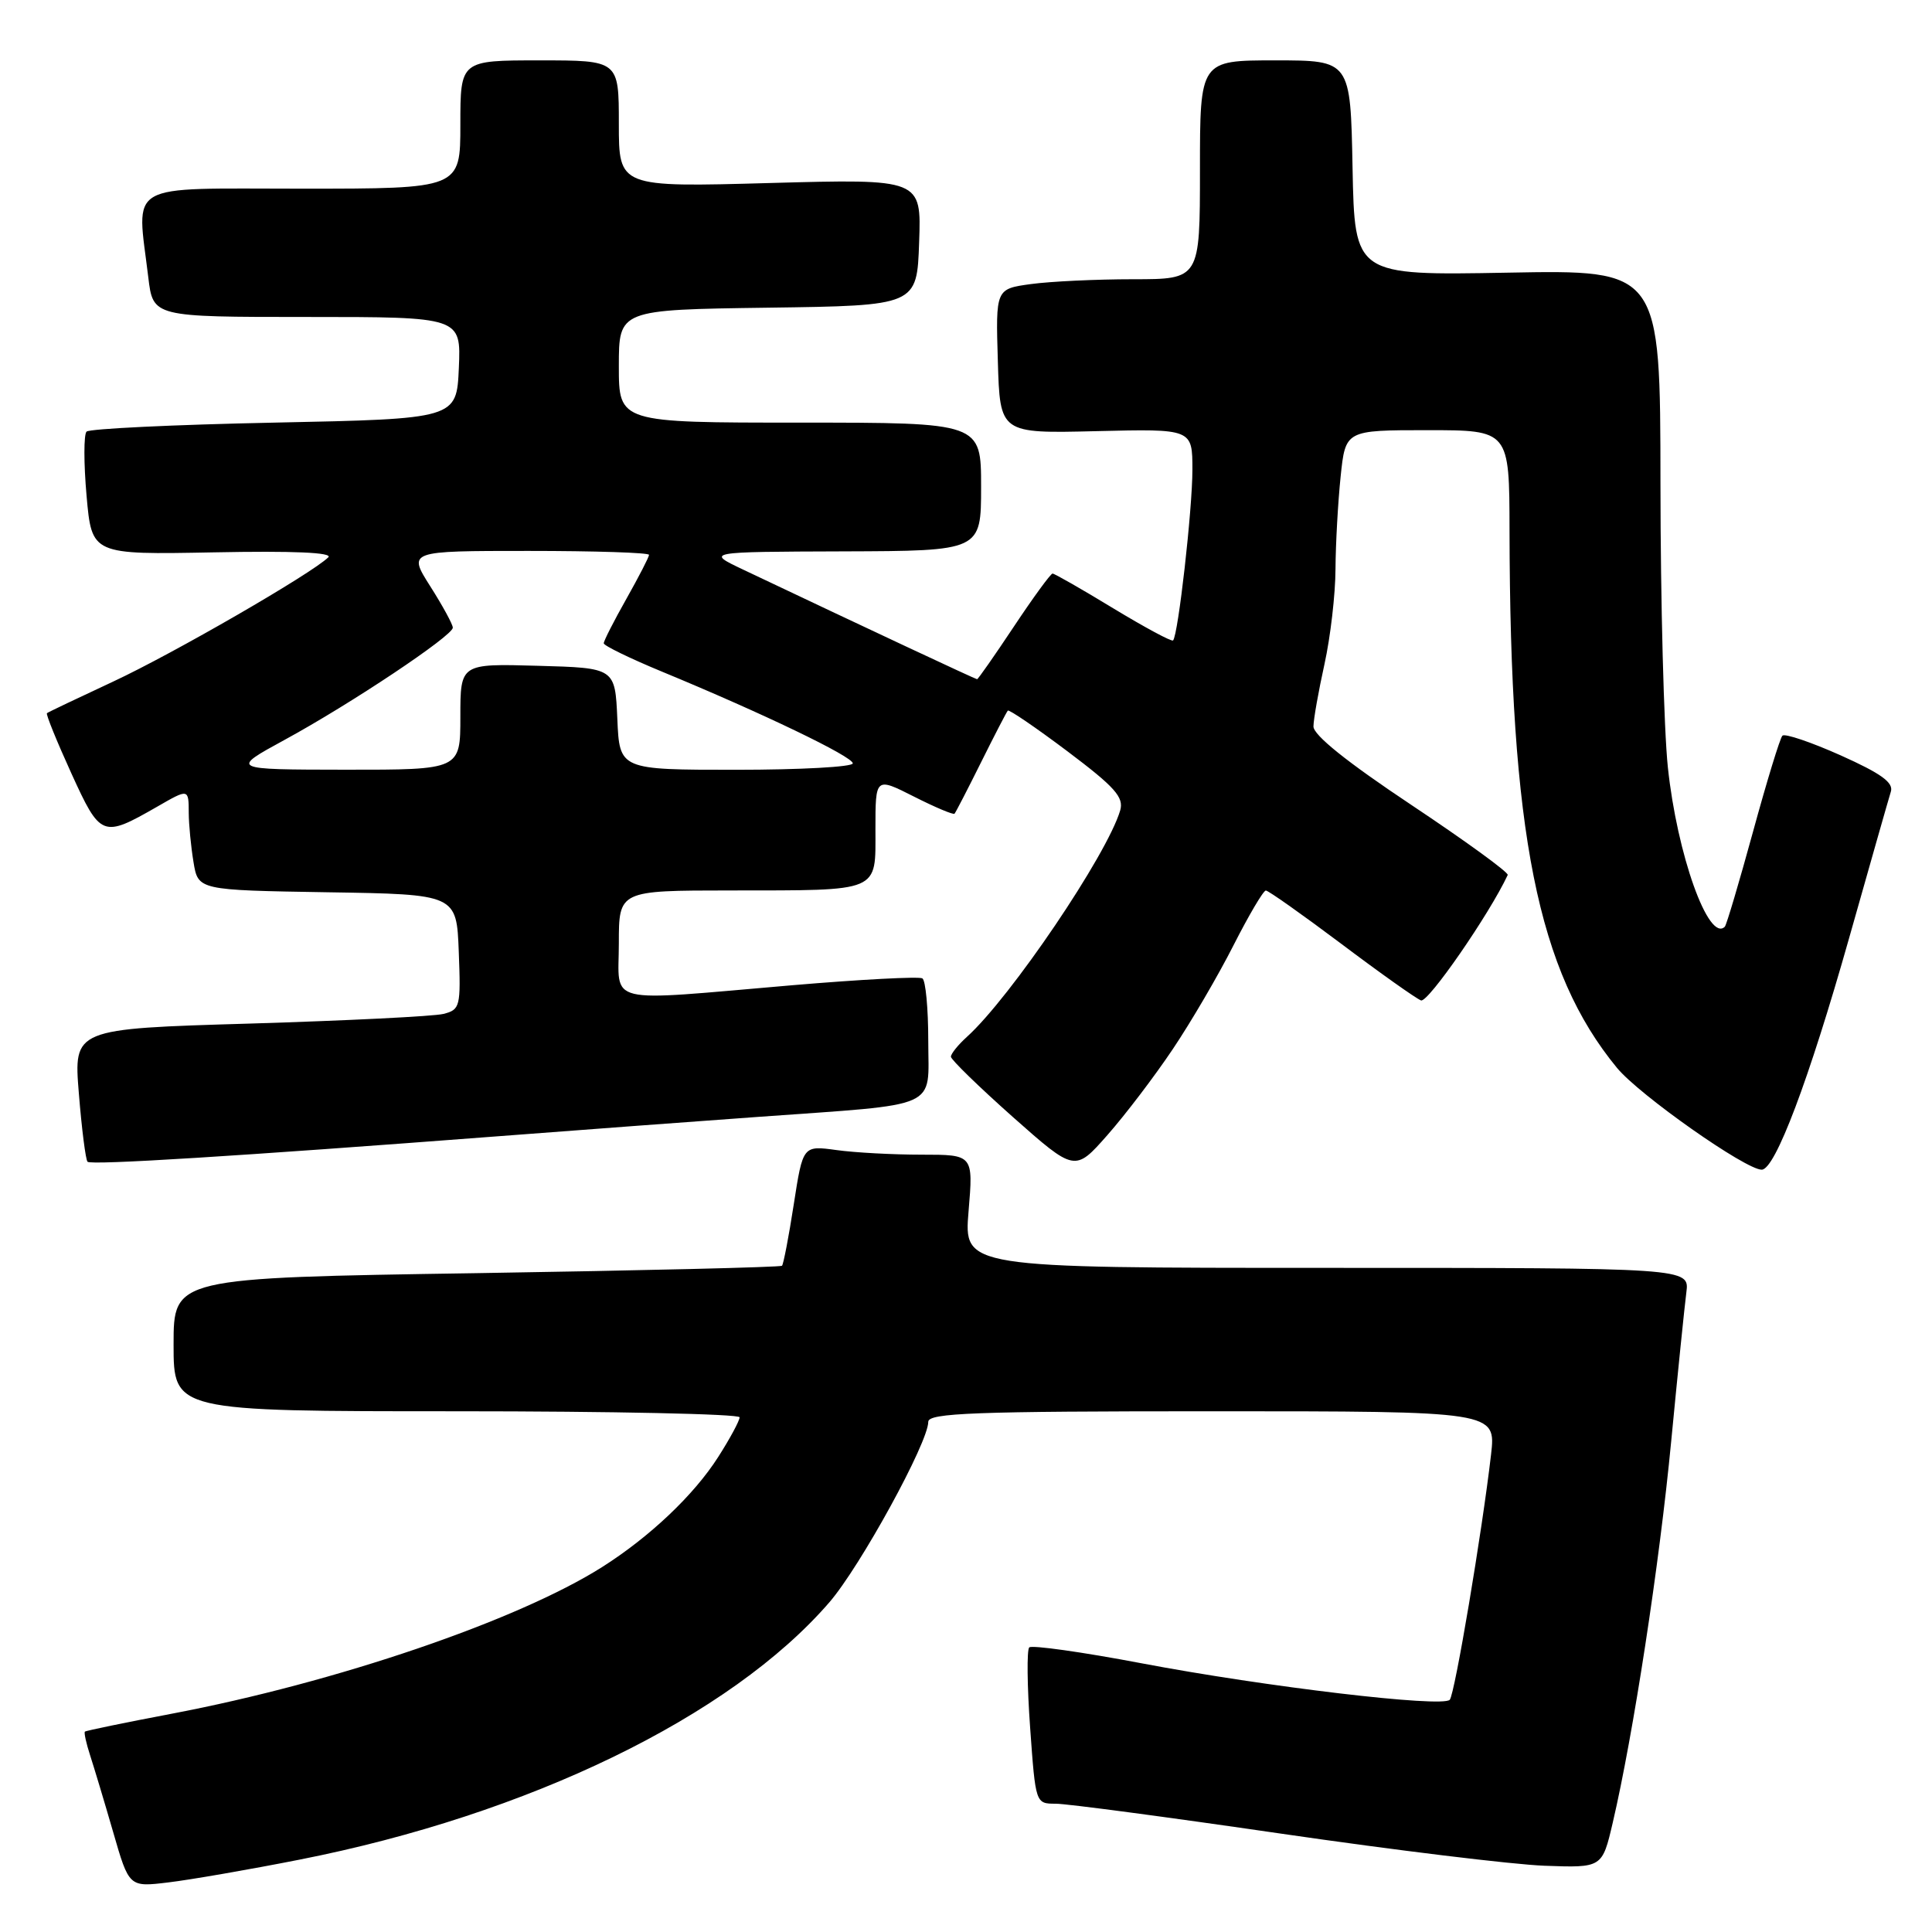 <?xml version="1.0" encoding="UTF-8" standalone="no"?>
<!DOCTYPE svg PUBLIC "-//W3C//DTD SVG 1.1//EN" "http://www.w3.org/Graphics/SVG/1.1/DTD/svg11.dtd" >
<svg xmlns="http://www.w3.org/2000/svg" xmlns:xlink="http://www.w3.org/1999/xlink" version="1.1" viewBox="0 0 256 256">
 <g >
 <path fill="currentColor"
d=" M 39.65 246.42 C 70.04 240.44 96.81 227.45 109.89 212.32 C 113.99 207.58 123.00 191.14 123.00 188.40 C 123.00 187.23 129.06 187.00 160.62 187.00 C 198.23 187.00 198.23 187.00 197.57 192.75 C 196.38 203.03 192.77 224.48 192.10 225.23 C 191.15 226.29 167.73 223.52 151.24 220.39 C 143.40 218.90 136.71 217.96 136.38 218.29 C 136.05 218.62 136.10 223.41 136.50 228.95 C 137.22 239.00 137.22 239.00 139.89 239.00 C 141.36 239.00 154.81 240.79 169.77 242.97 C 184.74 245.15 200.43 247.06 204.64 247.22 C 212.30 247.50 212.30 247.50 213.70 241.50 C 216.42 229.86 219.88 207.31 221.44 191.00 C 222.31 181.93 223.22 173.04 223.45 171.25 C 223.87 168.00 223.87 168.00 175.79 168.00 C 127.71 168.00 127.71 168.00 128.34 160.50 C 128.97 153.00 128.97 153.00 122.13 153.00 C 118.36 153.00 113.28 152.73 110.84 152.39 C 106.39 151.78 106.39 151.78 105.18 159.57 C 104.52 163.86 103.81 167.52 103.62 167.72 C 103.42 167.91 85.20 168.35 63.13 168.70 C 23.00 169.32 23.00 169.32 23.00 178.16 C 23.00 187.00 23.00 187.00 60.50 187.00 C 81.12 187.00 98.00 187.36 98.00 187.80 C 98.00 188.25 96.73 190.61 95.17 193.05 C 91.96 198.09 86.10 203.64 79.79 207.64 C 68.57 214.74 44.52 222.94 22.79 227.07 C 16.58 228.25 11.39 229.32 11.25 229.45 C 11.11 229.57 11.42 230.99 11.94 232.59 C 12.46 234.19 13.84 238.77 15.00 242.78 C 17.10 250.06 17.10 250.06 22.30 249.43 C 25.16 249.09 32.97 247.74 39.65 246.42 Z  M 155.41 139.00 C 157.81 135.43 161.43 129.24 163.45 125.25 C 165.48 121.26 167.40 118.00 167.73 118.00 C 168.06 118.00 172.54 121.17 177.70 125.04 C 182.85 128.92 187.62 132.30 188.29 132.56 C 189.21 132.91 197.34 121.16 199.78 115.94 C 199.93 115.61 194.19 111.44 187.03 106.67 C 178.48 100.98 174.01 97.39 174.04 96.25 C 174.05 95.29 174.71 91.58 175.50 88.00 C 176.29 84.42 176.95 78.75 176.96 75.40 C 176.98 72.04 177.29 66.53 177.64 63.15 C 178.28 57.00 178.28 57.00 189.14 57.00 C 200.00 57.00 200.00 57.00 200.02 70.25 C 200.08 110.42 203.75 128.74 214.26 141.50 C 217.23 145.10 231.32 155.01 233.44 154.99 C 235.22 154.97 239.69 143.12 245.00 124.36 C 247.78 114.54 250.27 105.78 250.55 104.89 C 250.92 103.69 249.25 102.49 243.90 100.09 C 239.98 98.34 236.50 97.16 236.18 97.48 C 235.86 97.80 234.11 103.53 232.28 110.22 C 230.45 116.90 228.77 122.56 228.55 122.79 C 226.40 124.93 222.22 113.22 221.00 101.67 C 220.47 96.63 220.03 79.73 220.02 64.13 C 220.00 35.75 220.00 35.75 199.75 36.13 C 179.50 36.50 179.50 36.50 179.22 22.25 C 178.95 8.00 178.95 8.00 168.97 8.00 C 159.00 8.00 159.00 8.00 159.00 22.50 C 159.00 37.00 159.00 37.00 150.14 37.00 C 145.27 37.00 139.18 37.29 136.61 37.64 C 131.93 38.28 131.93 38.28 132.22 47.86 C 132.50 57.44 132.50 57.44 145.25 57.13 C 158.00 56.82 158.00 56.82 158.00 62.25 C 158.00 67.47 156.12 84.12 155.44 84.86 C 155.26 85.06 151.70 83.14 147.52 80.61 C 143.35 78.07 139.72 76.00 139.47 76.00 C 139.22 76.00 136.92 79.15 134.36 83.00 C 131.80 86.85 129.60 90.00 129.47 90.00 C 129.27 90.00 115.08 83.36 98.50 75.49 C 93.50 73.12 93.50 73.12 111.75 73.06 C 130.00 73.00 130.00 73.00 130.00 64.50 C 130.00 56.00 130.00 56.00 106.00 56.00 C 82.00 56.00 82.00 56.00 82.00 48.52 C 82.00 41.04 82.00 41.04 101.75 40.77 C 121.50 40.50 121.50 40.50 121.79 32.10 C 122.09 23.70 122.09 23.70 102.04 24.25 C 82.00 24.81 82.00 24.81 82.00 16.41 C 82.00 8.00 82.00 8.00 71.50 8.00 C 61.00 8.00 61.00 8.00 61.00 16.50 C 61.00 25.00 61.00 25.00 40.00 25.00 C 16.32 25.00 18.11 23.96 19.65 36.75 C 20.28 42.00 20.28 42.00 40.68 42.00 C 61.09 42.00 61.09 42.00 60.80 48.75 C 60.50 55.50 60.50 55.50 36.33 56.00 C 23.04 56.27 11.85 56.81 11.47 57.19 C 11.09 57.57 11.09 61.40 11.47 65.69 C 12.16 73.50 12.16 73.50 28.33 73.19 C 38.85 72.98 44.15 73.21 43.50 73.85 C 41.26 76.03 22.94 86.61 15.00 90.31 C 10.32 92.49 6.37 94.37 6.22 94.50 C 6.06 94.63 7.51 98.20 9.44 102.44 C 13.32 110.95 13.57 111.05 20.81 106.90 C 25.01 104.48 25.00 104.48 25.01 107.75 C 25.02 109.26 25.30 112.18 25.64 114.23 C 26.25 117.95 26.25 117.95 43.38 118.23 C 60.50 118.50 60.50 118.50 60.79 126.13 C 61.07 133.40 60.97 133.79 58.75 134.35 C 57.48 134.67 45.93 135.24 33.09 135.63 C 9.75 136.32 9.75 136.32 10.45 144.90 C 10.83 149.62 11.35 153.68 11.60 153.94 C 12.07 154.41 31.36 153.21 66.00 150.56 C 76.72 149.74 92.25 148.58 100.50 147.99 C 124.92 146.23 123.00 147.09 123.00 137.93 C 123.00 133.63 122.65 129.90 122.22 129.64 C 121.79 129.37 114.03 129.78 104.97 130.55 C 79.70 132.71 82.00 133.26 82.00 125.00 C 82.00 118.00 82.00 118.00 96.75 117.99 C 116.84 117.97 116.00 118.32 116.00 109.87 C 116.00 102.97 116.00 102.97 121.10 105.55 C 123.90 106.97 126.33 107.99 126.48 107.82 C 126.64 107.64 128.22 104.58 130.00 101.00 C 131.78 97.42 133.37 94.35 133.54 94.16 C 133.70 93.98 137.26 96.41 141.44 99.55 C 147.75 104.30 148.94 105.64 148.43 107.39 C 146.70 113.26 133.90 132.18 128.11 137.40 C 126.95 138.45 126.00 139.63 126.00 140.02 C 126.00 140.40 129.70 144.00 134.21 148.01 C 142.43 155.29 142.43 155.29 146.74 150.40 C 149.12 147.70 153.02 142.57 155.41 139.00 Z  M 37.72 98.03 C 46.47 93.27 60.00 84.24 60.00 83.17 C 60.00 82.74 58.66 80.28 57.02 77.70 C 54.04 73.00 54.04 73.00 70.02 73.00 C 78.81 73.00 86.00 73.23 86.00 73.52 C 86.00 73.80 84.65 76.42 83.00 79.35 C 81.35 82.27 80.00 84.92 80.00 85.24 C 80.00 85.55 83.49 87.25 87.75 89.01 C 100.99 94.48 113.00 100.25 113.00 101.15 C 113.00 101.62 106.05 102.00 97.55 102.00 C 82.09 102.00 82.09 102.00 81.80 95.25 C 81.50 88.50 81.50 88.50 71.25 88.22 C 61.00 87.93 61.00 87.93 61.00 94.97 C 61.00 102.00 61.00 102.00 45.75 101.99 C 30.50 101.97 30.50 101.97 37.72 98.03 Z "/>
</g>
</svg>